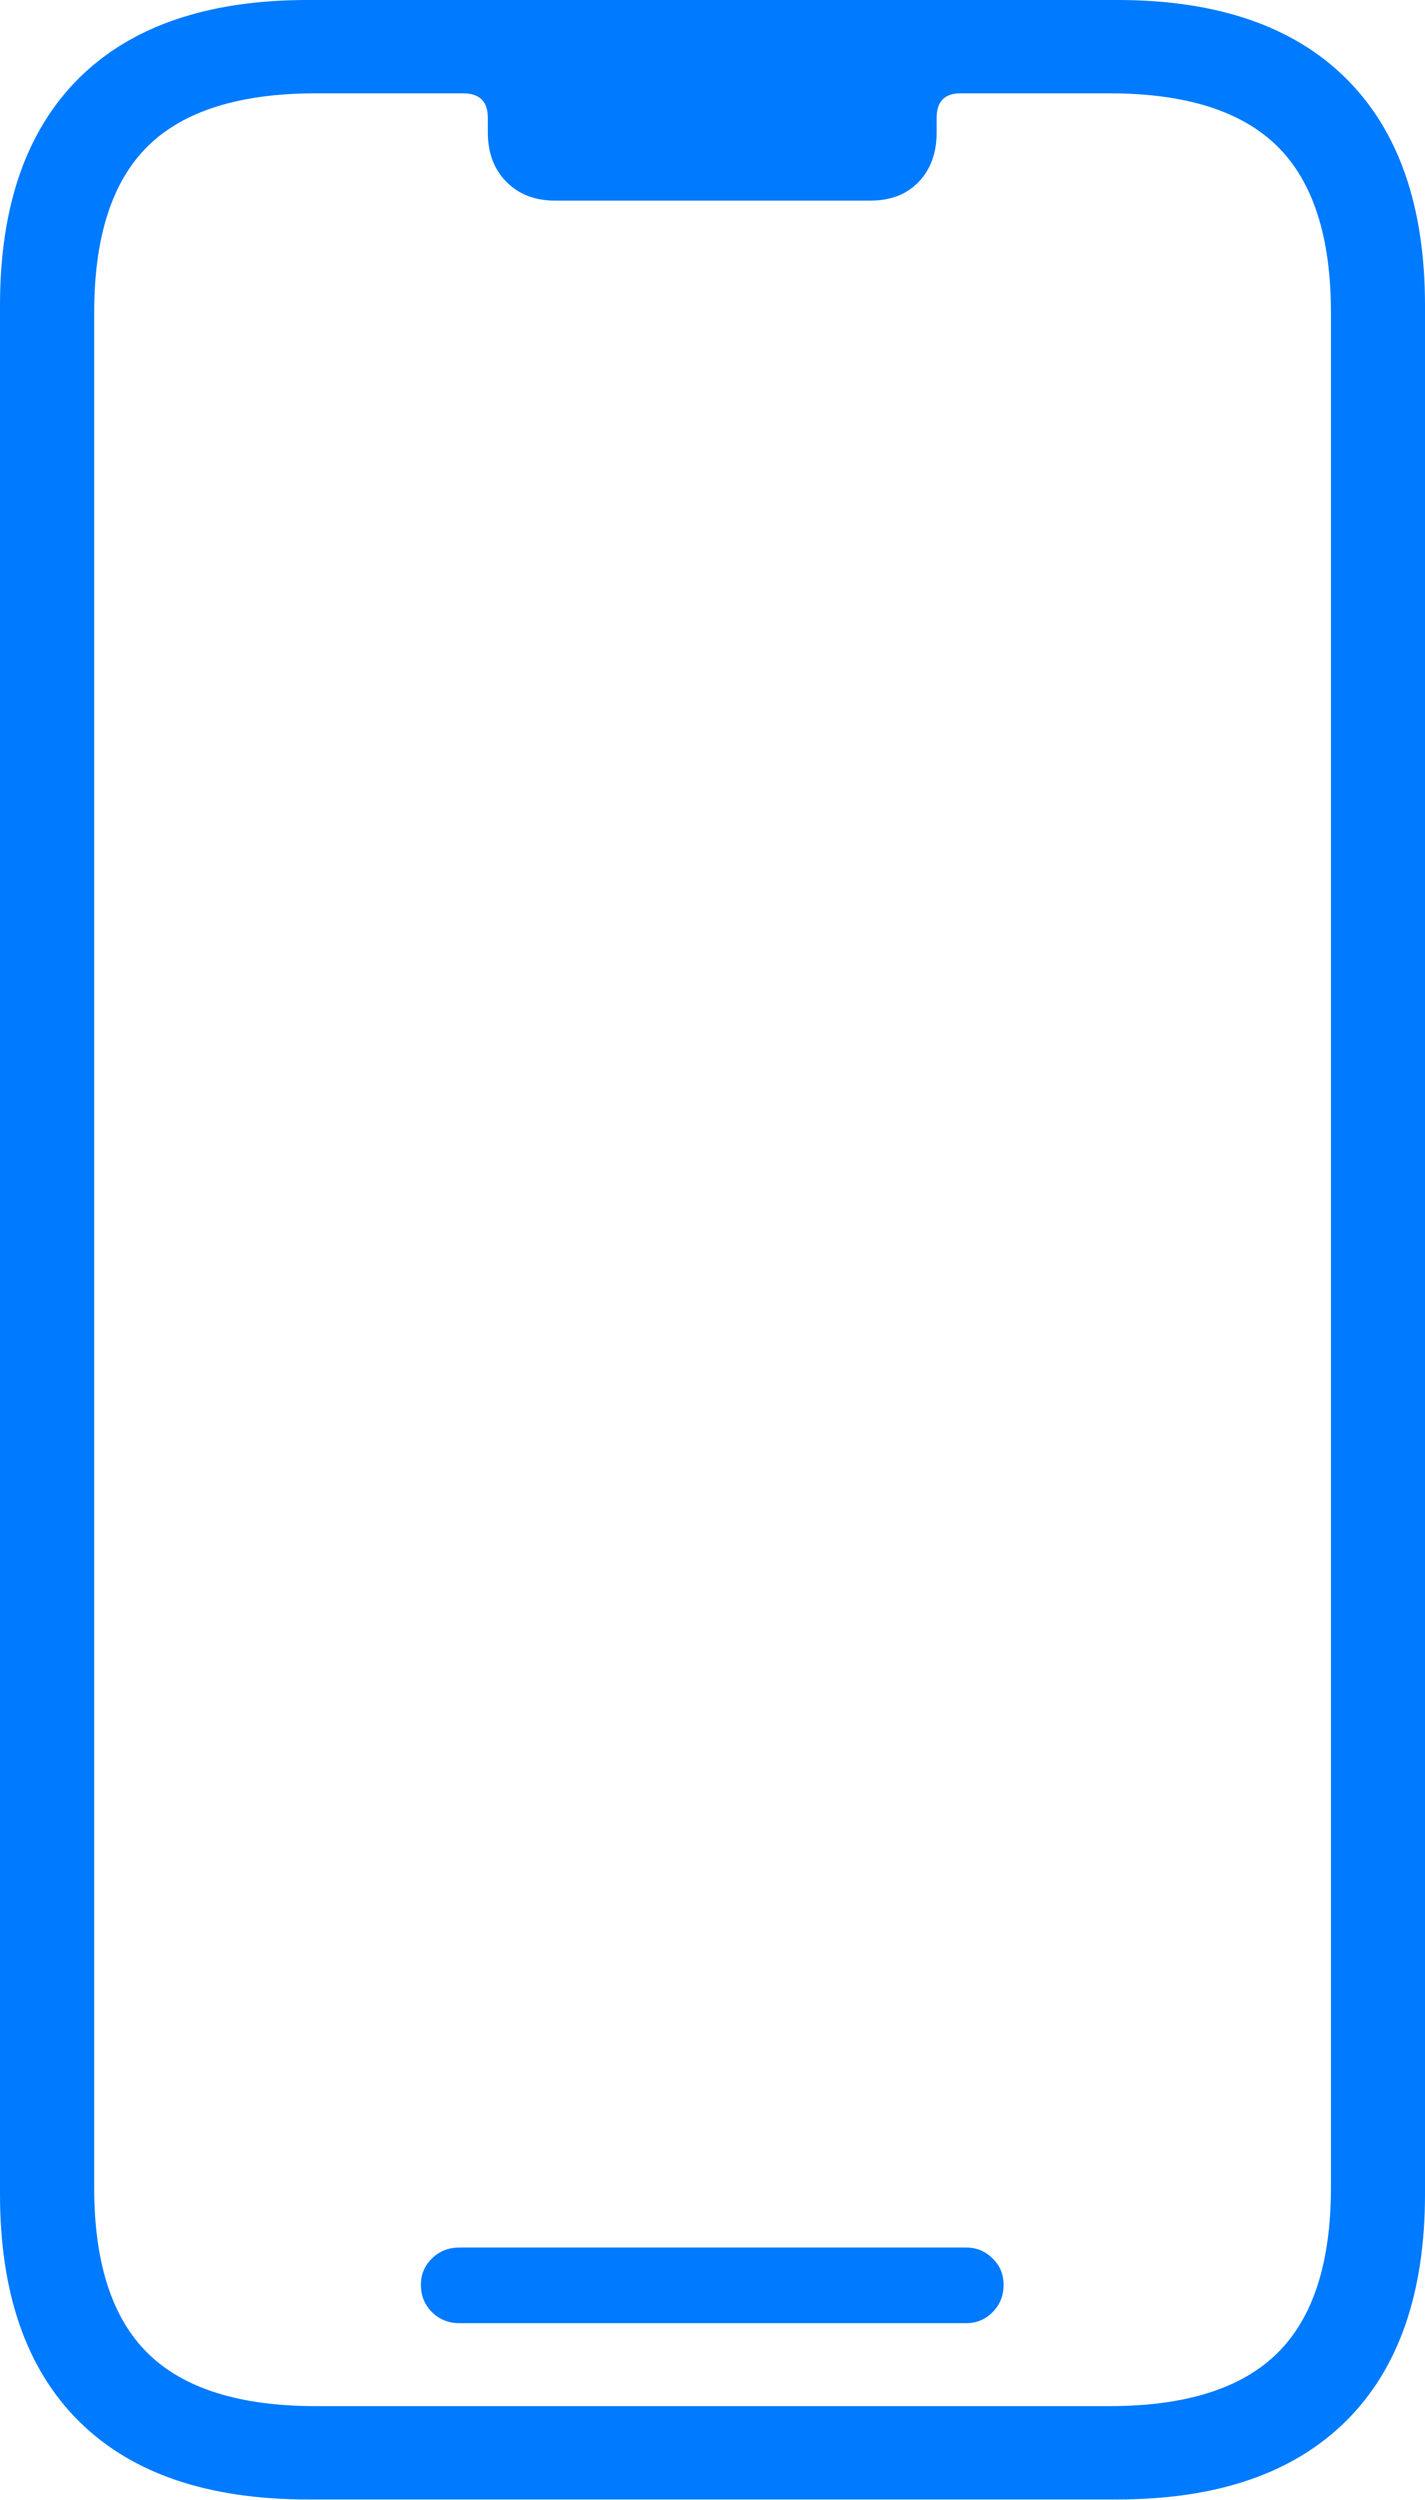<?xml version="1.0" encoding="UTF-8"?>
<!--Generator: Apple Native CoreSVG 175-->
<!DOCTYPE svg
PUBLIC "-//W3C//DTD SVG 1.1//EN"
       "http://www.w3.org/Graphics/SVG/1.1/DTD/svg11.dtd">
<svg version="1.1" xmlns="http://www.w3.org/2000/svg" xmlns:xlink="http://www.w3.org/1999/xlink" width="11.03" height="19.344">
 <g>
  <rect height="19.344" opacity="0" width="11.03" x="0" y="0"/>
  <path d="M2.382 19.338L8.648 19.338Q9.807 19.338 10.419 18.731Q11.03 18.124 11.03 16.975L11.03 2.363Q11.03 1.214 10.419 0.607Q9.807 0 8.648 0L2.382 0Q1.219 0 0.609 0.607Q0 1.214 0 2.363L0 16.975Q0 18.124 0.609 18.731Q1.219 19.338 2.382 19.338ZM2.446 18.616Q1.561 18.616 1.145 18.208Q0.729 17.799 0.729 16.925L0.729 2.42Q0.729 1.539 1.145 1.13Q1.561 0.722 2.446 0.722L3.584 0.722Q3.776 0.722 3.776 0.911L3.776 1.023Q3.776 1.263 3.92 1.407Q4.063 1.552 4.295 1.552L6.738 1.552Q6.973 1.552 7.111 1.407Q7.25 1.263 7.25 1.023L7.25 0.911Q7.25 0.722 7.435 0.722L8.586 0.722Q9.469 0.722 9.885 1.13Q10.302 1.539 10.302 2.42L10.302 16.925Q10.302 17.799 9.885 18.208Q9.469 18.616 8.586 18.616ZM3.555 17.974L7.48 17.974Q7.598 17.974 7.683 17.889Q7.768 17.804 7.768 17.677Q7.768 17.556 7.683 17.473Q7.598 17.389 7.48 17.389L3.555 17.389Q3.43 17.389 3.344 17.473Q3.258 17.556 3.258 17.677Q3.258 17.804 3.344 17.889Q3.43 17.974 3.555 17.974Z" fill="#007aff"/>
 </g>
</svg>
